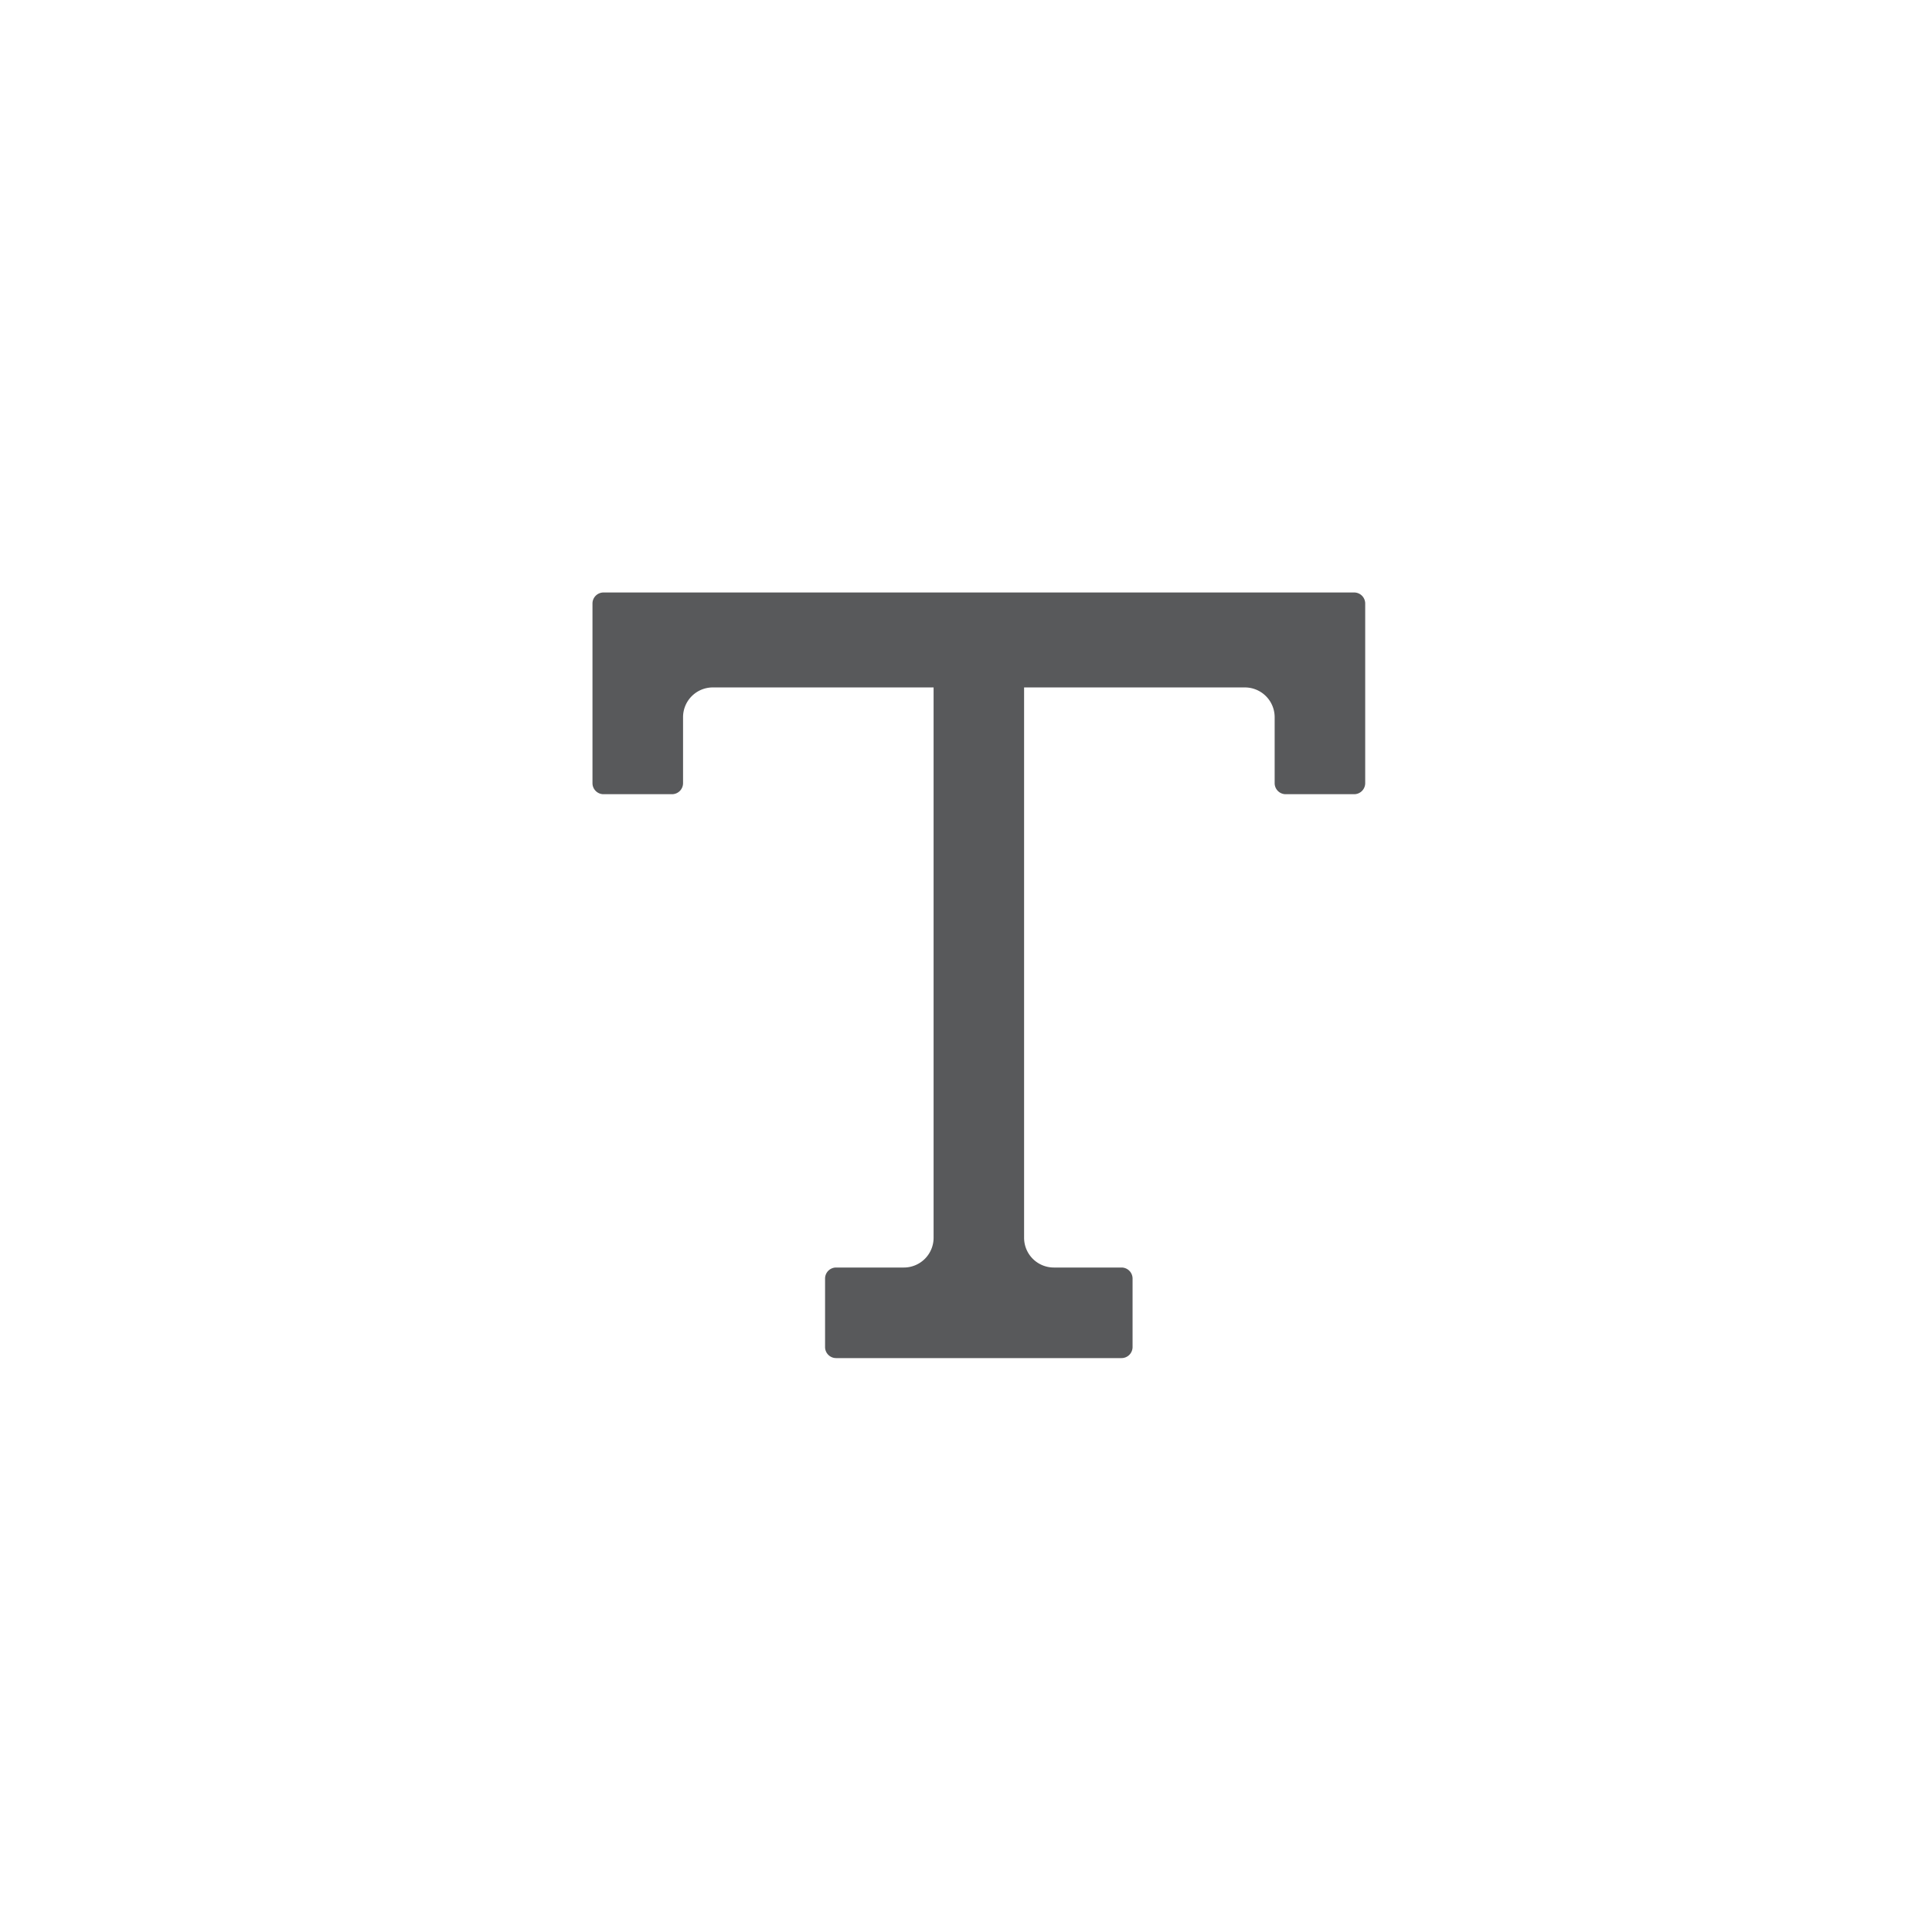 <svg id="Text_" xmlns="http://www.w3.org/2000/svg" width="75" height="75" viewBox="0 0 75 75">
  <rect id="Rectangle_2098" data-name="Rectangle 2098" width="75" height="75" rx="10" fill="none"/>
  <g id="Text-icon" transform="translate(17 17)">
    <rect id="Rectangle_2052" data-name="Rectangle 2052" width="42" height="42" fill="none"/>
    <path id="Path_4011" data-name="Path 4011" d="M4412.242,1631.43v6.973a.429.429,0,0,0,.429.429h2.658a.429.429,0,0,0,.429-.429v-2.561a1.155,1.155,0,0,1,1.155-1.155h8.571v21.364a1.155,1.155,0,0,1-1.155,1.155H4421.7a.429.429,0,0,0-.429.429v2.658a.429.429,0,0,0,.429.429h11.079a.429.429,0,0,0,.429-.429v-2.658a.429.429,0,0,0-.429-.429h-2.627a1.155,1.155,0,0,1-1.155-1.155v-21.364h8.571a1.156,1.156,0,0,1,1.156,1.155v2.561a.429.429,0,0,0,.428.429h2.658a.429.429,0,0,0,.429-.429v-6.973a.429.429,0,0,0-.429-.429h-29.142A.429.429,0,0,0,4412.242,1631.43Z" transform="translate(-4406.242 -1625.001)" fill="#58595b"/>
  </g>
</svg>
